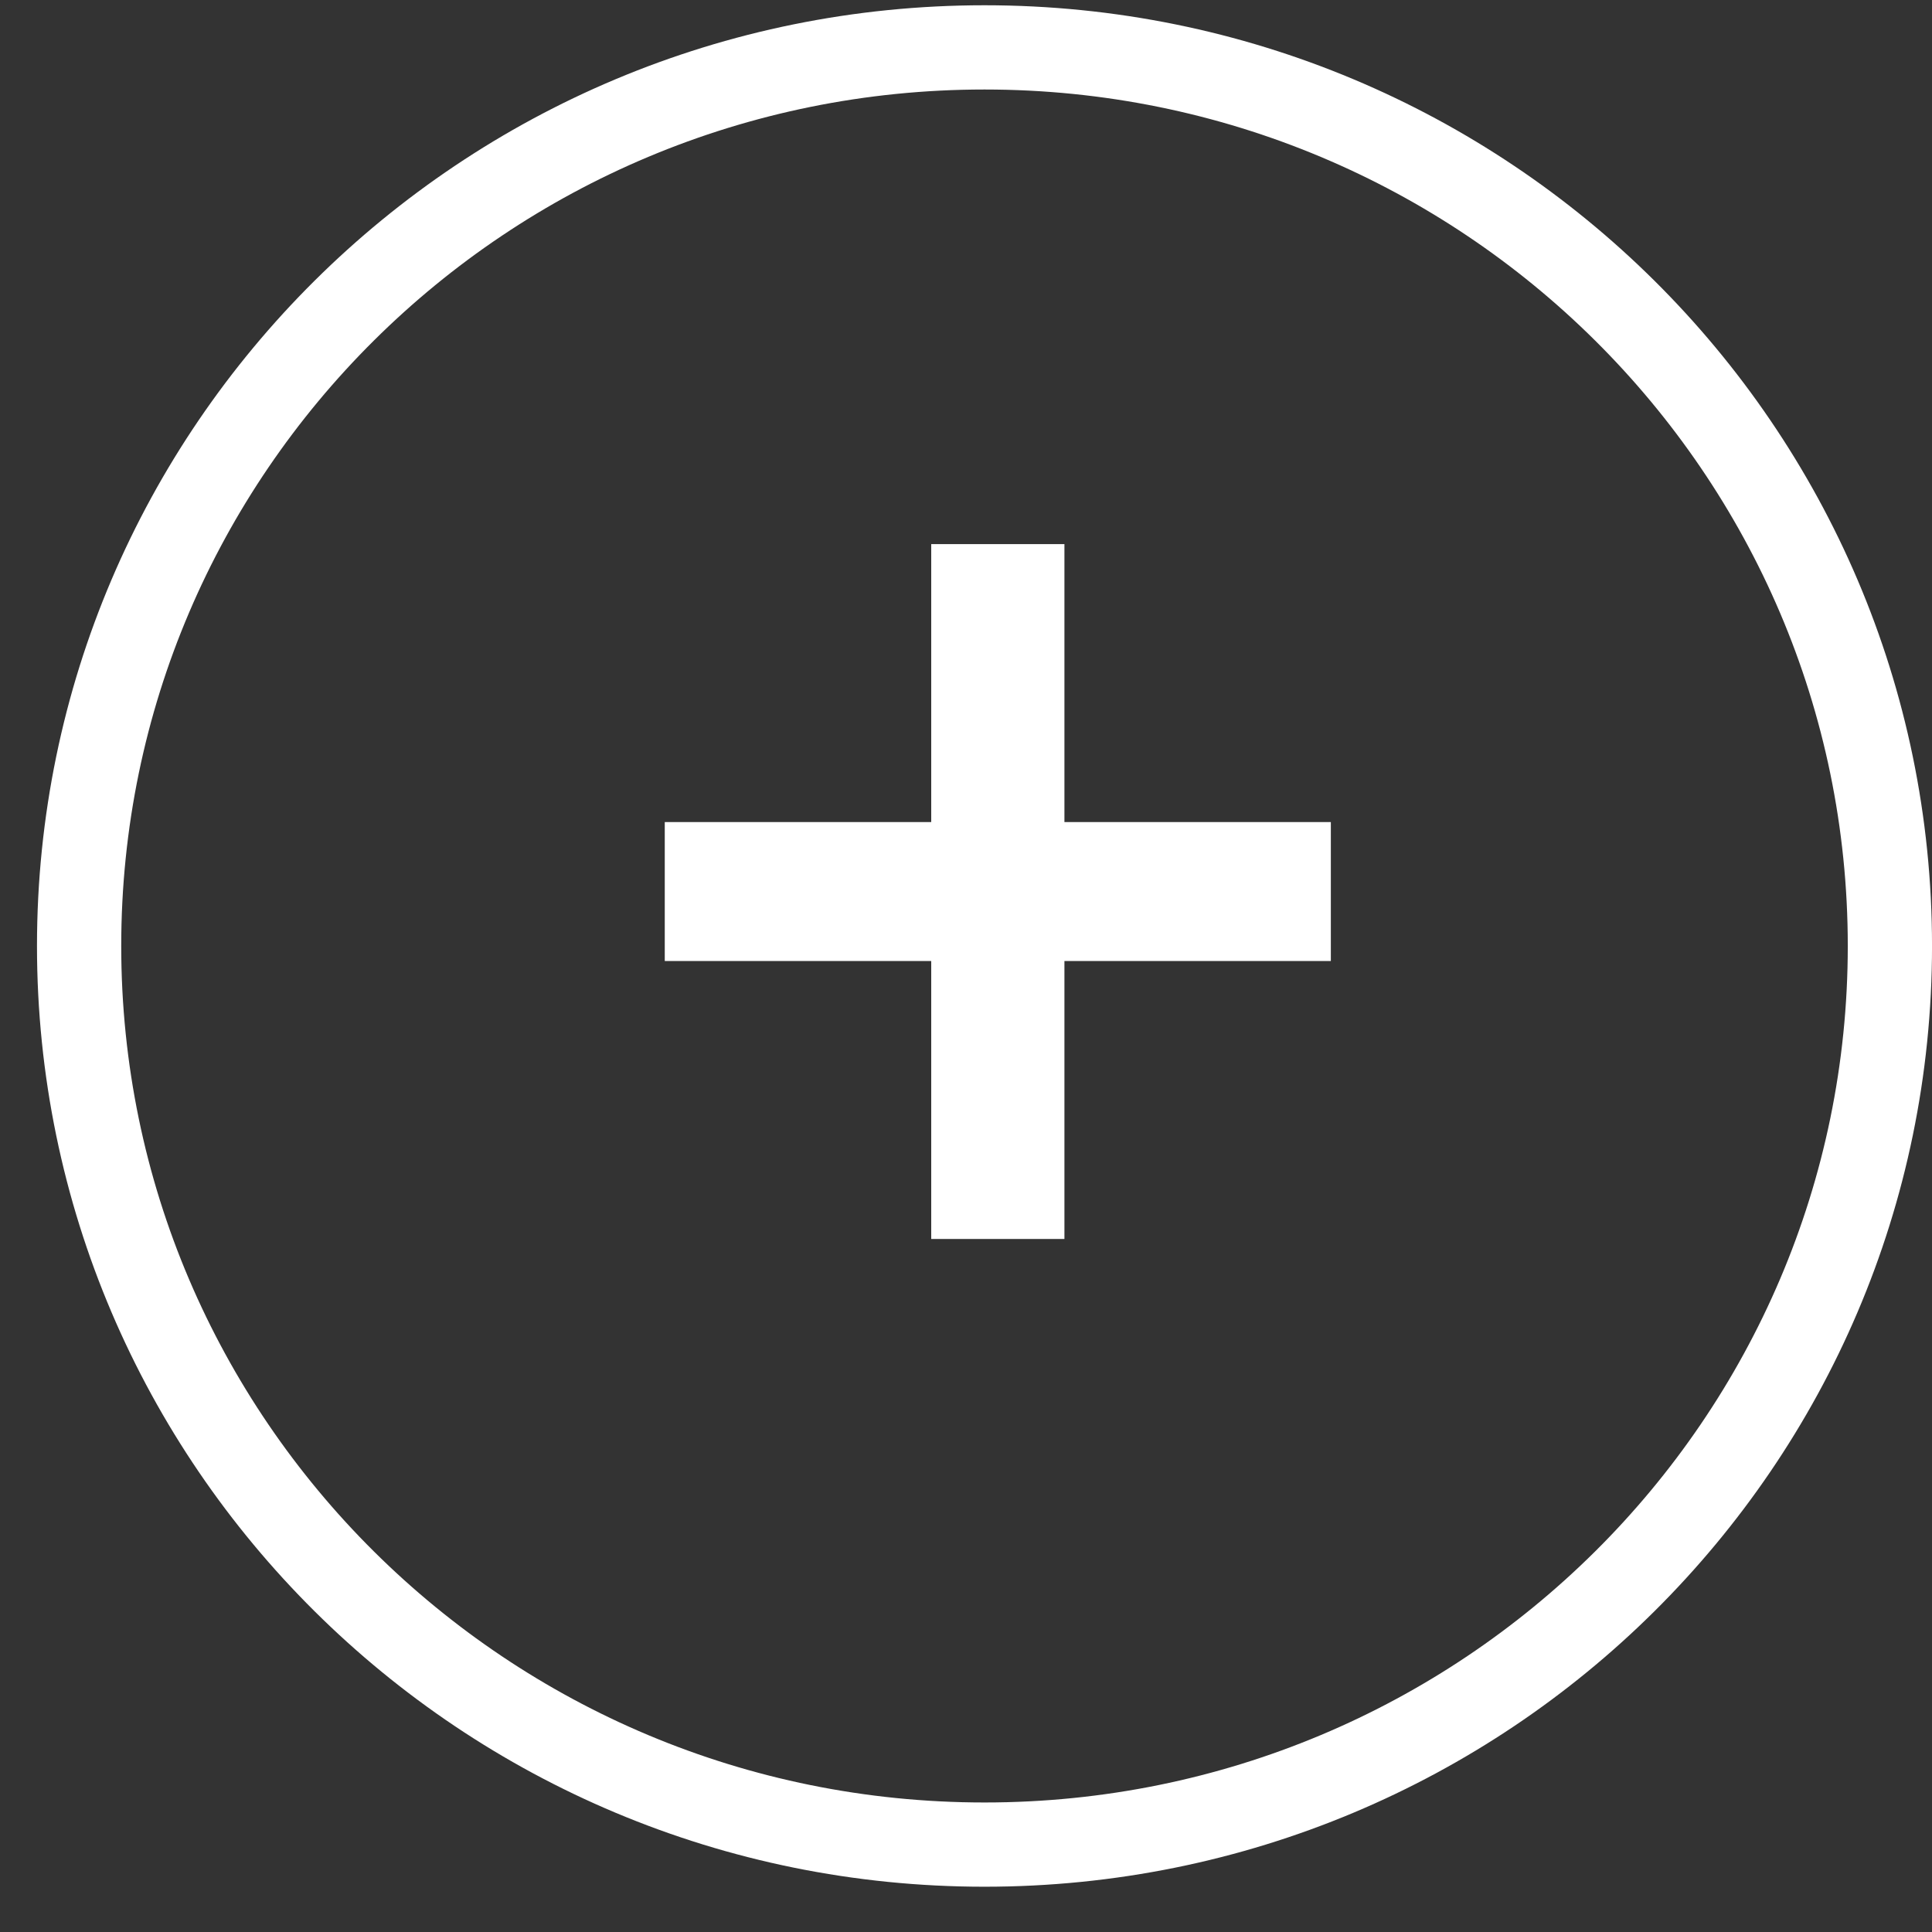 <svg width="38" height="38" viewBox="0 0 38 38" fill="none" xmlns="http://www.w3.org/2000/svg">
<rect x="0" y="0" width="38" height="38" fill="#333333" stroke="none"/>
<path d="M37.172 18.606C37.172 28.362 29.205 36.281 19.364 36.281C9.523 36.281 1.556 28.362 1.556 18.606C1.556 8.851 9.523 0.932 19.364 0.932C29.205 0.932 37.172 8.851 37.172 18.606Z" stroke="white" stroke-width="1.657"/>
<g clip-path="url(#clip0_4027_2886)">
<path d="M20.936 10.702H18.316V16.169H13.075V18.902H18.316V24.369H20.936V18.902H26.176V16.169H20.936V10.702Z" fill="white"/>
</g>
<defs>
<clipPath id="clip0_4027_2886">
<rect width="16.828" height="17.848" fill="white" transform="translate(11.495 9.972)"/>
</clipPath>
</defs>
</svg>
